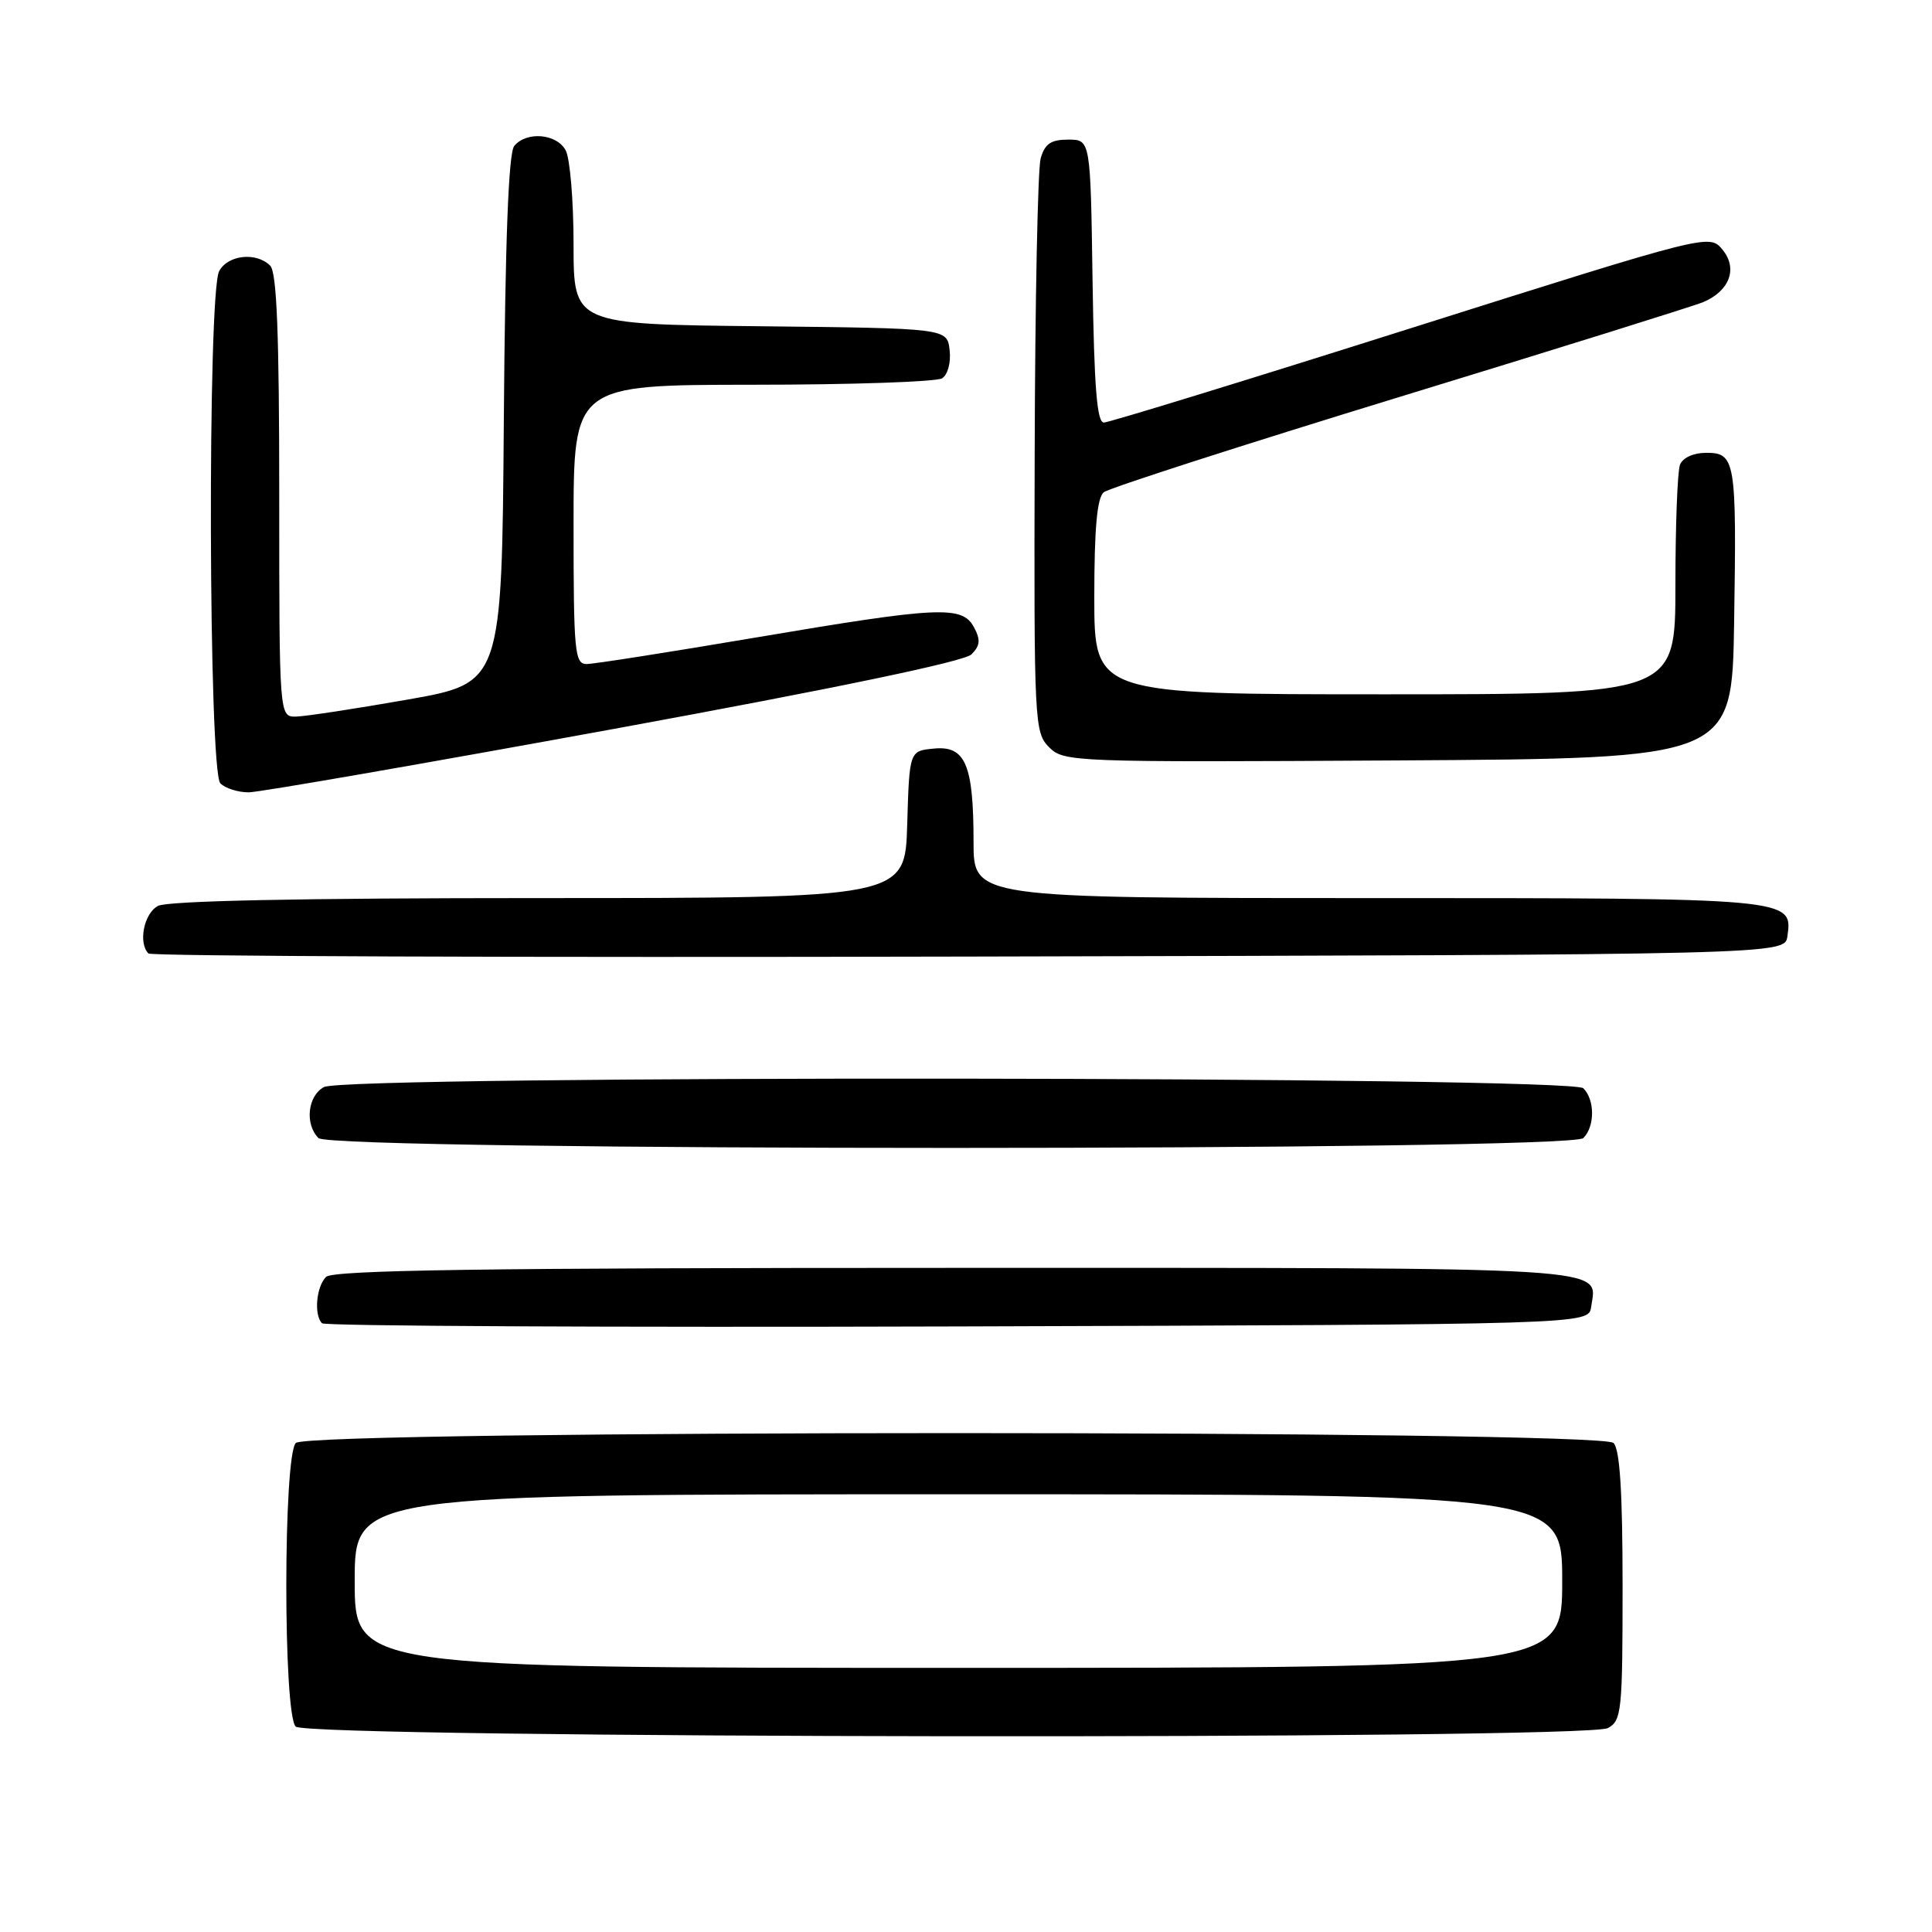 <?xml version="1.0" encoding="UTF-8" standalone="no"?>
<!DOCTYPE svg PUBLIC "-//W3C//DTD SVG 1.1//EN" "http://www.w3.org/Graphics/SVG/1.1/DTD/svg11.dtd" >
<svg xmlns="http://www.w3.org/2000/svg" xmlns:xlink="http://www.w3.org/1999/xlink" version="1.1" viewBox="0 0 256 256">
 <g >
 <path fill="currentColor"
d=" M 213.05 228.98 C 214.87 228.00 215.00 226.77 215.00 210.16 C 215.00 197.68 214.64 192.04 213.80 191.20 C 212.06 189.46 40.94 189.46 39.20 191.20 C 37.53 192.87 37.51 227.11 39.18 228.78 C 40.76 230.36 210.10 230.55 213.05 228.98 Z  M 210.83 173.19 C 211.60 167.76 215.46 168.00 126.58 168.00 C 64.00 168.00 44.11 168.29 43.20 169.20 C 41.90 170.50 41.58 174.25 42.67 175.34 C 43.04 175.71 80.95 175.90 126.92 175.76 C 210.50 175.50 210.50 175.50 210.83 173.19 Z  M 209.80 150.80 C 211.34 149.26 211.34 145.74 209.80 144.20 C 208.21 142.61 45.89 142.45 42.93 144.04 C 40.77 145.19 40.36 148.96 42.20 150.80 C 43.94 152.54 208.06 152.54 209.80 150.80 Z  M 236.84 124.06 C 237.56 119.00 237.60 119.00 181.31 119.00 C 129.00 119.00 129.00 119.00 129.00 111.57 C 129.00 101.31 127.93 98.78 123.75 99.19 C 120.50 99.50 120.50 99.50 120.21 109.25 C 119.93 119.00 119.93 119.00 71.40 119.00 C 39.86 119.00 22.19 119.36 20.93 120.04 C 19.07 121.03 18.29 124.95 19.67 126.34 C 20.04 126.71 68.98 126.89 128.42 126.75 C 236.50 126.50 236.50 126.50 236.84 124.06 Z  M 81.37 96.58 C 110.84 91.18 127.78 87.65 128.72 86.71 C 129.88 85.55 129.95 84.78 129.06 83.12 C 127.50 80.21 124.49 80.35 100.00 84.50 C 88.72 86.41 78.71 87.98 77.75 87.99 C 76.15 88.00 76.00 86.46 76.00 69.50 C 76.00 51.00 76.00 51.00 99.75 50.98 C 112.81 50.98 124.10 50.59 124.83 50.13 C 125.59 49.65 126.02 48.03 125.83 46.39 C 125.50 43.50 125.50 43.50 100.75 43.23 C 76.00 42.97 76.00 42.97 76.00 32.42 C 76.00 26.62 75.53 21.00 74.96 19.93 C 73.78 17.71 69.77 17.36 68.14 19.34 C 67.38 20.25 66.94 31.85 66.76 55.59 C 66.50 90.50 66.50 90.50 54.00 92.70 C 47.12 93.91 40.49 94.92 39.25 94.95 C 37.00 95.00 37.00 95.00 37.00 65.70 C 37.00 44.24 36.68 36.08 35.80 35.20 C 33.96 33.36 30.19 33.77 29.04 35.93 C 27.48 38.84 27.63 102.23 29.20 103.80 C 29.86 104.46 31.55 104.99 32.95 104.99 C 34.35 104.98 56.14 101.19 81.37 96.58 Z  M 229.78 82.50 C 230.12 61.01 229.96 60.00 226.09 60.00 C 224.39 60.00 222.97 60.65 222.61 61.58 C 222.27 62.45 222.00 69.65 222.00 77.58 C 222.00 92.00 222.00 92.00 183.50 92.00 C 145.00 92.00 145.00 92.00 145.00 79.12 C 145.00 70.03 145.37 65.95 146.25 65.23 C 146.94 64.67 164.60 58.98 185.50 52.58 C 206.40 46.19 224.48 40.54 225.69 40.03 C 229.20 38.54 230.29 35.57 228.24 33.08 C 226.50 30.98 226.50 30.98 187.00 43.47 C 165.28 50.35 146.95 55.98 146.27 55.99 C 145.35 56.00 144.98 51.27 144.77 37.25 C 144.50 18.50 144.50 18.50 141.55 18.50 C 139.25 18.50 138.44 19.05 137.89 21.00 C 137.51 22.38 137.15 40.04 137.10 60.25 C 137.00 95.80 137.07 97.07 139.01 99.01 C 140.97 100.97 142.10 101.01 185.26 100.76 C 229.50 100.50 229.50 100.50 229.78 82.50 Z  M 47.00 209.50 C 47.00 198.00 47.00 198.00 127.00 198.00 C 207.00 198.00 207.00 198.00 207.00 209.50 C 207.00 221.00 207.00 221.00 127.00 221.00 C 47.00 221.00 47.00 221.00 47.00 209.50 Z "/>
</g>
</svg>